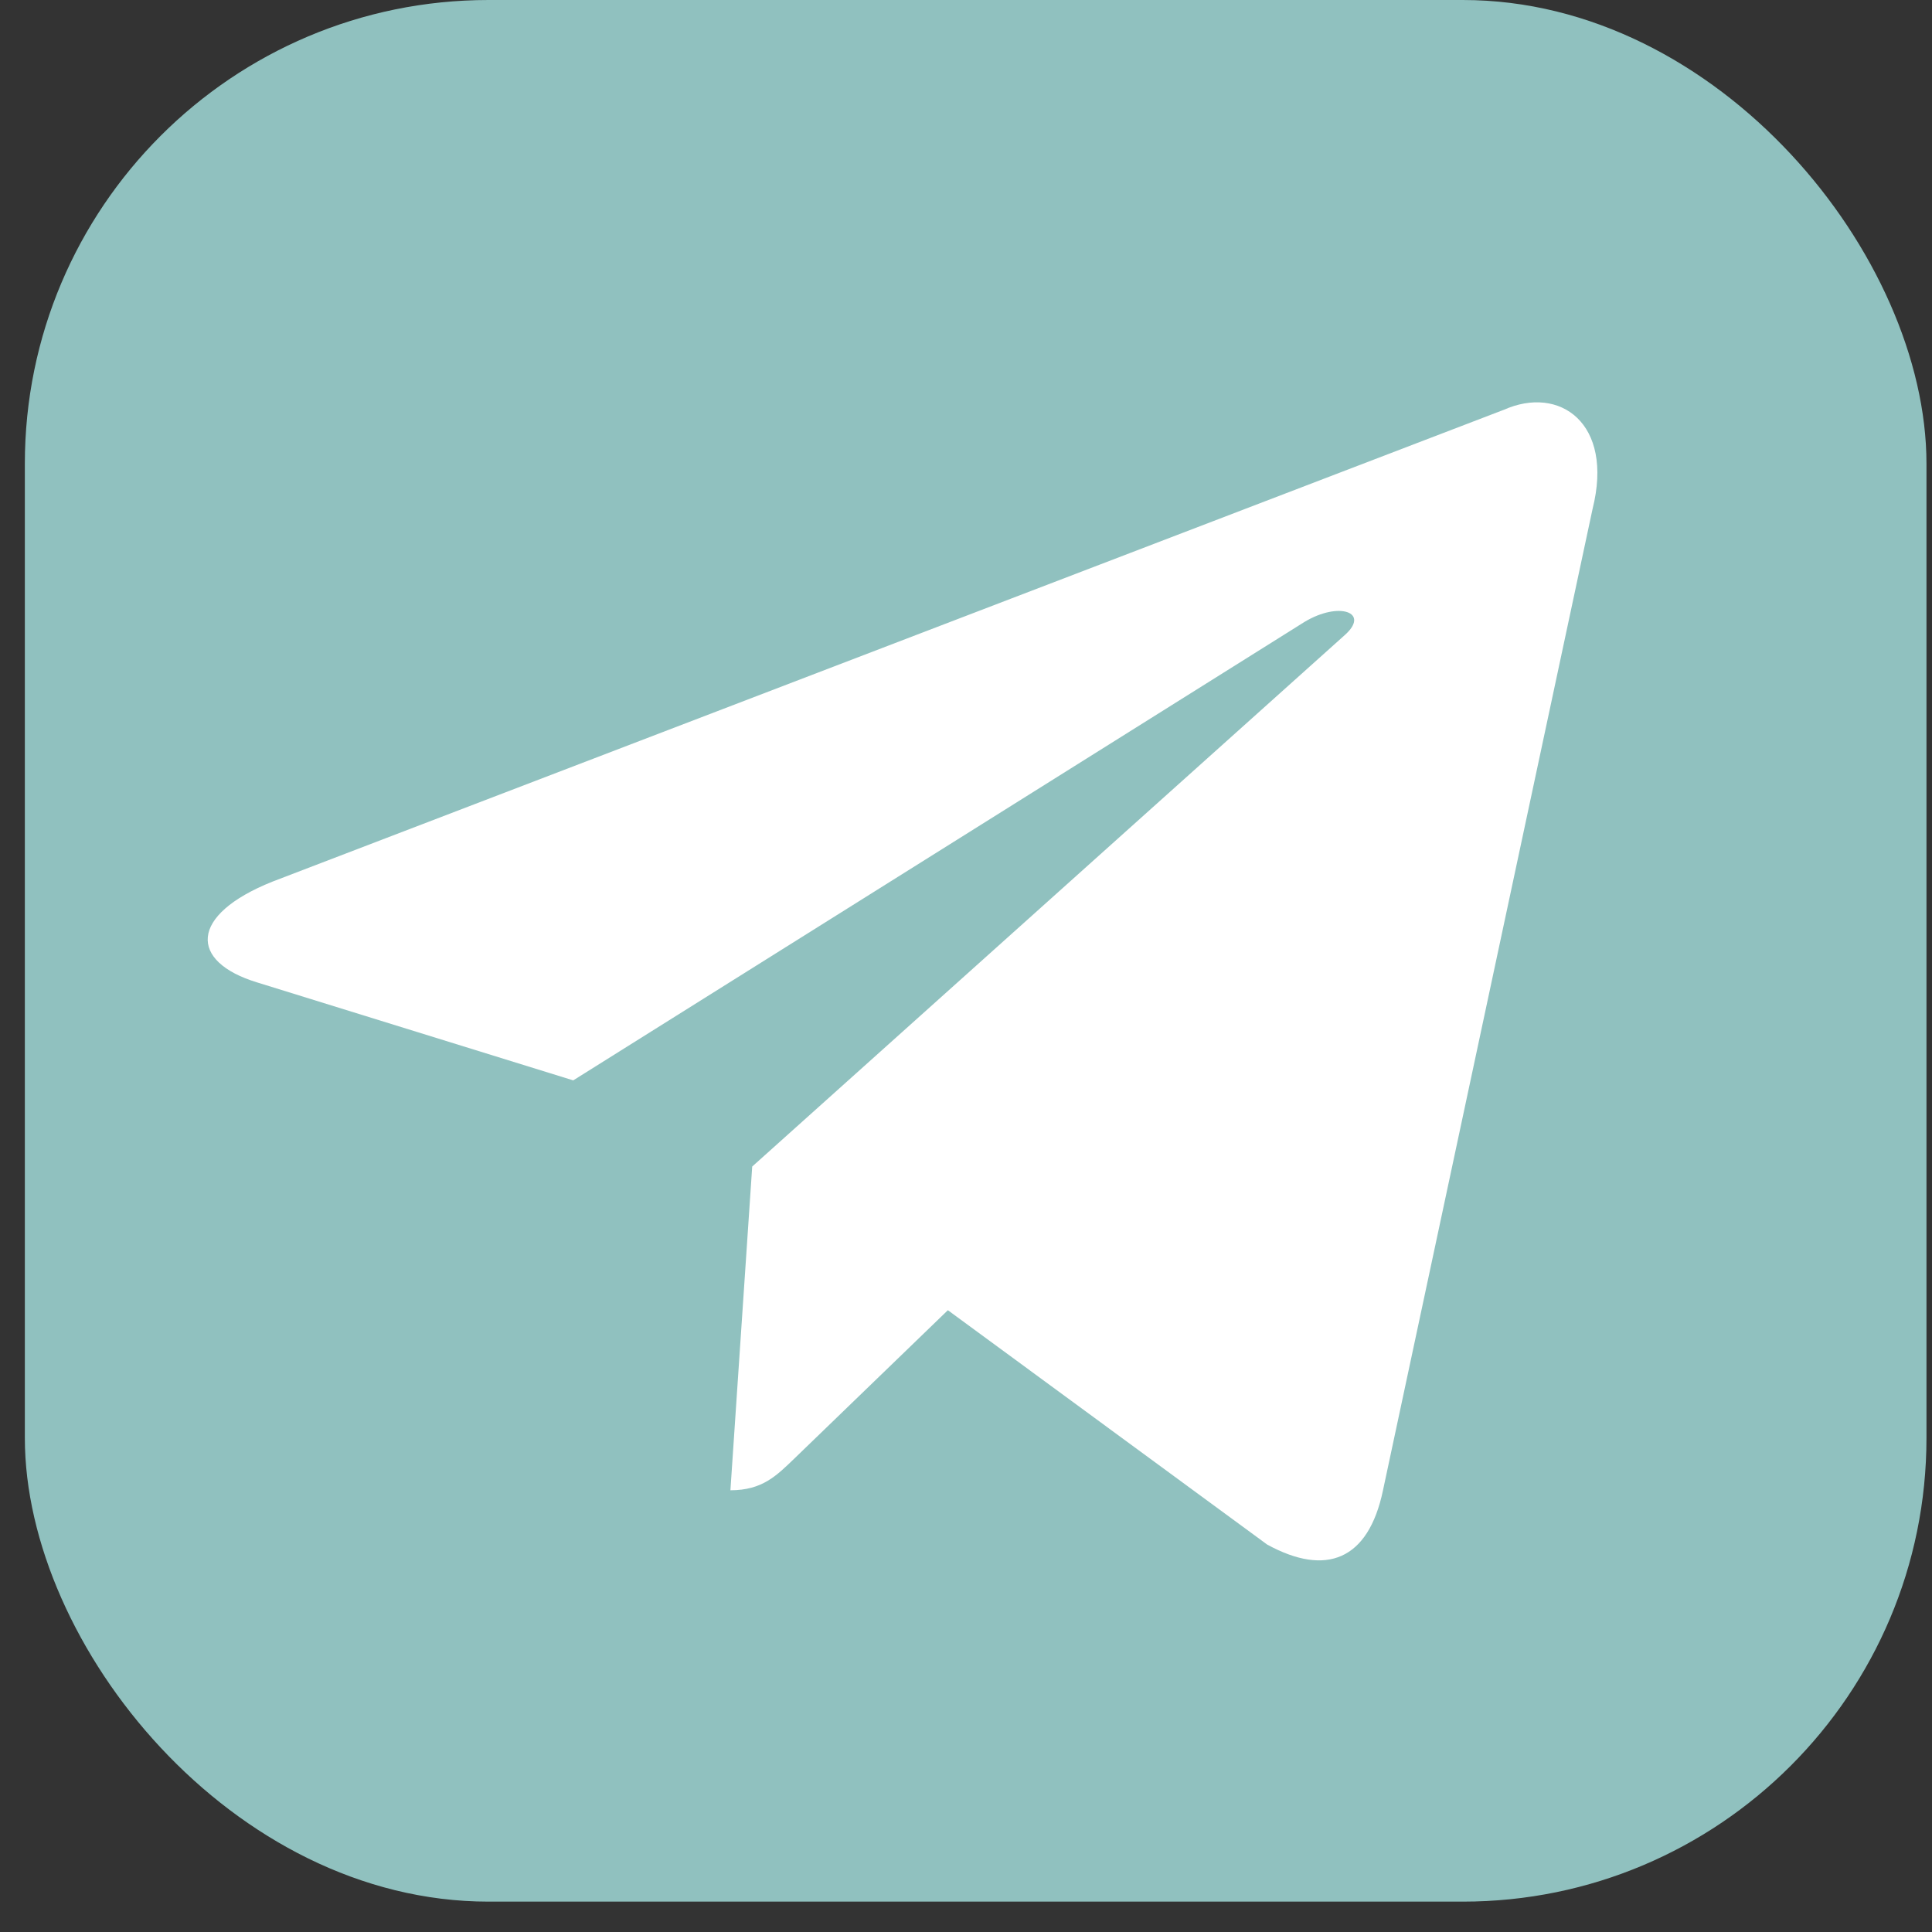 <svg width="50" height="50" fill="none" xmlns="http://www.w3.org/2000/svg"><rect width="100%" height="100%" fill="#333333" stroke="none"/><rect x=".643" width="49.214" height="49.214" rx="12" fill="#90C1BF"/><path d="M38.912 10.608L7.055 22.815c-2.174.868-2.162 2.073-.4 2.61l8.18 2.535 18.924-11.864c.895-.54 1.712-.25 1.04.343L19.467 30.19h-.003l.003.001-.564 8.377c.827 0 1.191-.376 1.655-.821l3.973-3.839 8.263 6.065c1.524.834 2.618.406 2.997-1.401l5.425-25.403c.555-2.212-.85-3.213-2.304-2.56z" fill="#fff"/></svg>
